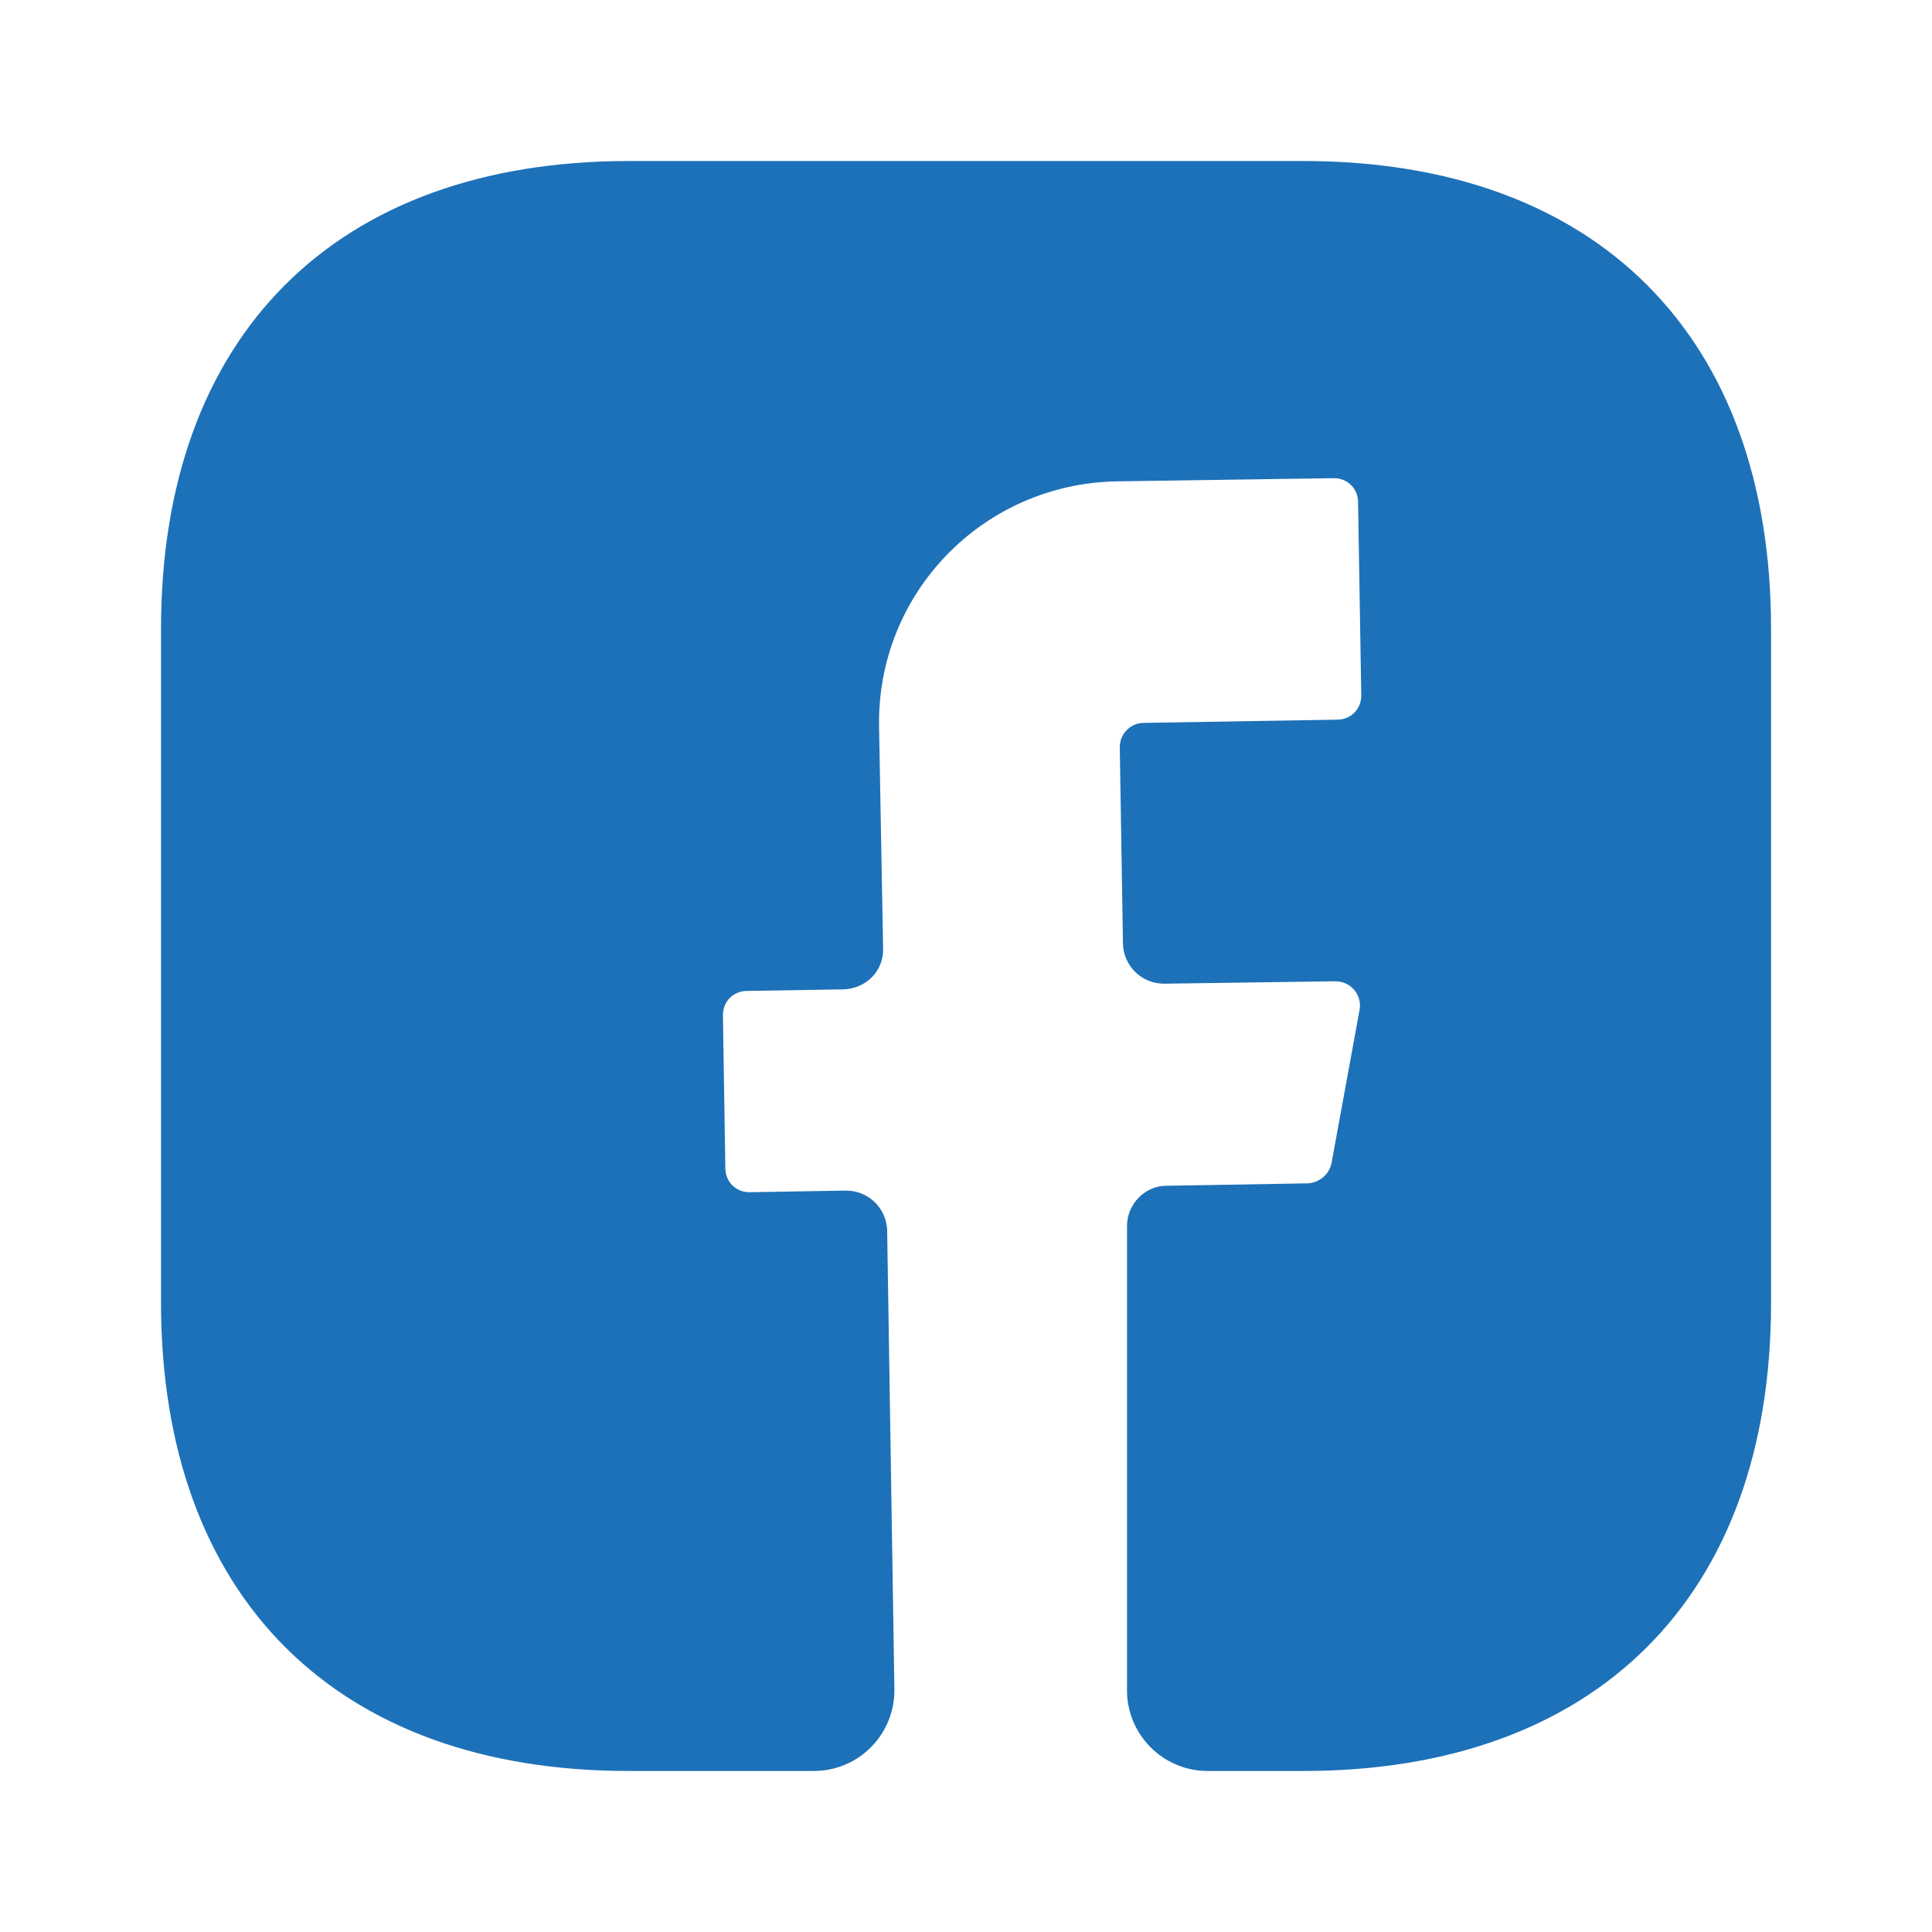 <svg width="32" height="32" viewBox="0 0 32 32" fill="none" xmlns="http://www.w3.org/2000/svg">
<path d="M29.334 21.587C29.334 26.44 26.44 29.333 21.587 29.333H20C19.267 29.333 18.667 28.733 18.667 28V20.306C18.667 19.947 18.96 19.64 19.32 19.64L21.667 19.6C21.854 19.587 22.014 19.453 22.054 19.267L22.52 16.72C22.56 16.48 22.374 16.253 22.12 16.253L19.28 16.293C18.907 16.293 18.614 16 18.6 15.64L18.547 12.373C18.547 12.16 18.72 11.973 18.947 11.973L22.147 11.92C22.374 11.92 22.547 11.746 22.547 11.52L22.494 8.32C22.494 8.093 22.32 7.92 22.094 7.92L18.494 7.973C16.28 8.013 14.52 9.826 14.56 12.04L14.627 15.707C14.64 16.08 14.347 16.373 13.974 16.387L12.374 16.413C12.147 16.413 11.974 16.587 11.974 16.813L12.014 19.346C12.014 19.573 12.187 19.747 12.414 19.747L14.014 19.72C14.387 19.72 14.68 20.013 14.694 20.373L14.814 27.973C14.827 28.72 14.227 29.333 13.48 29.333H10.414C5.56 29.333 2.667 26.44 2.667 21.573V10.413C2.667 5.56 5.56 2.667 10.414 2.667H21.587C26.44 2.667 29.334 5.56 29.334 10.413V21.587Z" fill="#1D71B8"/>
</svg>
